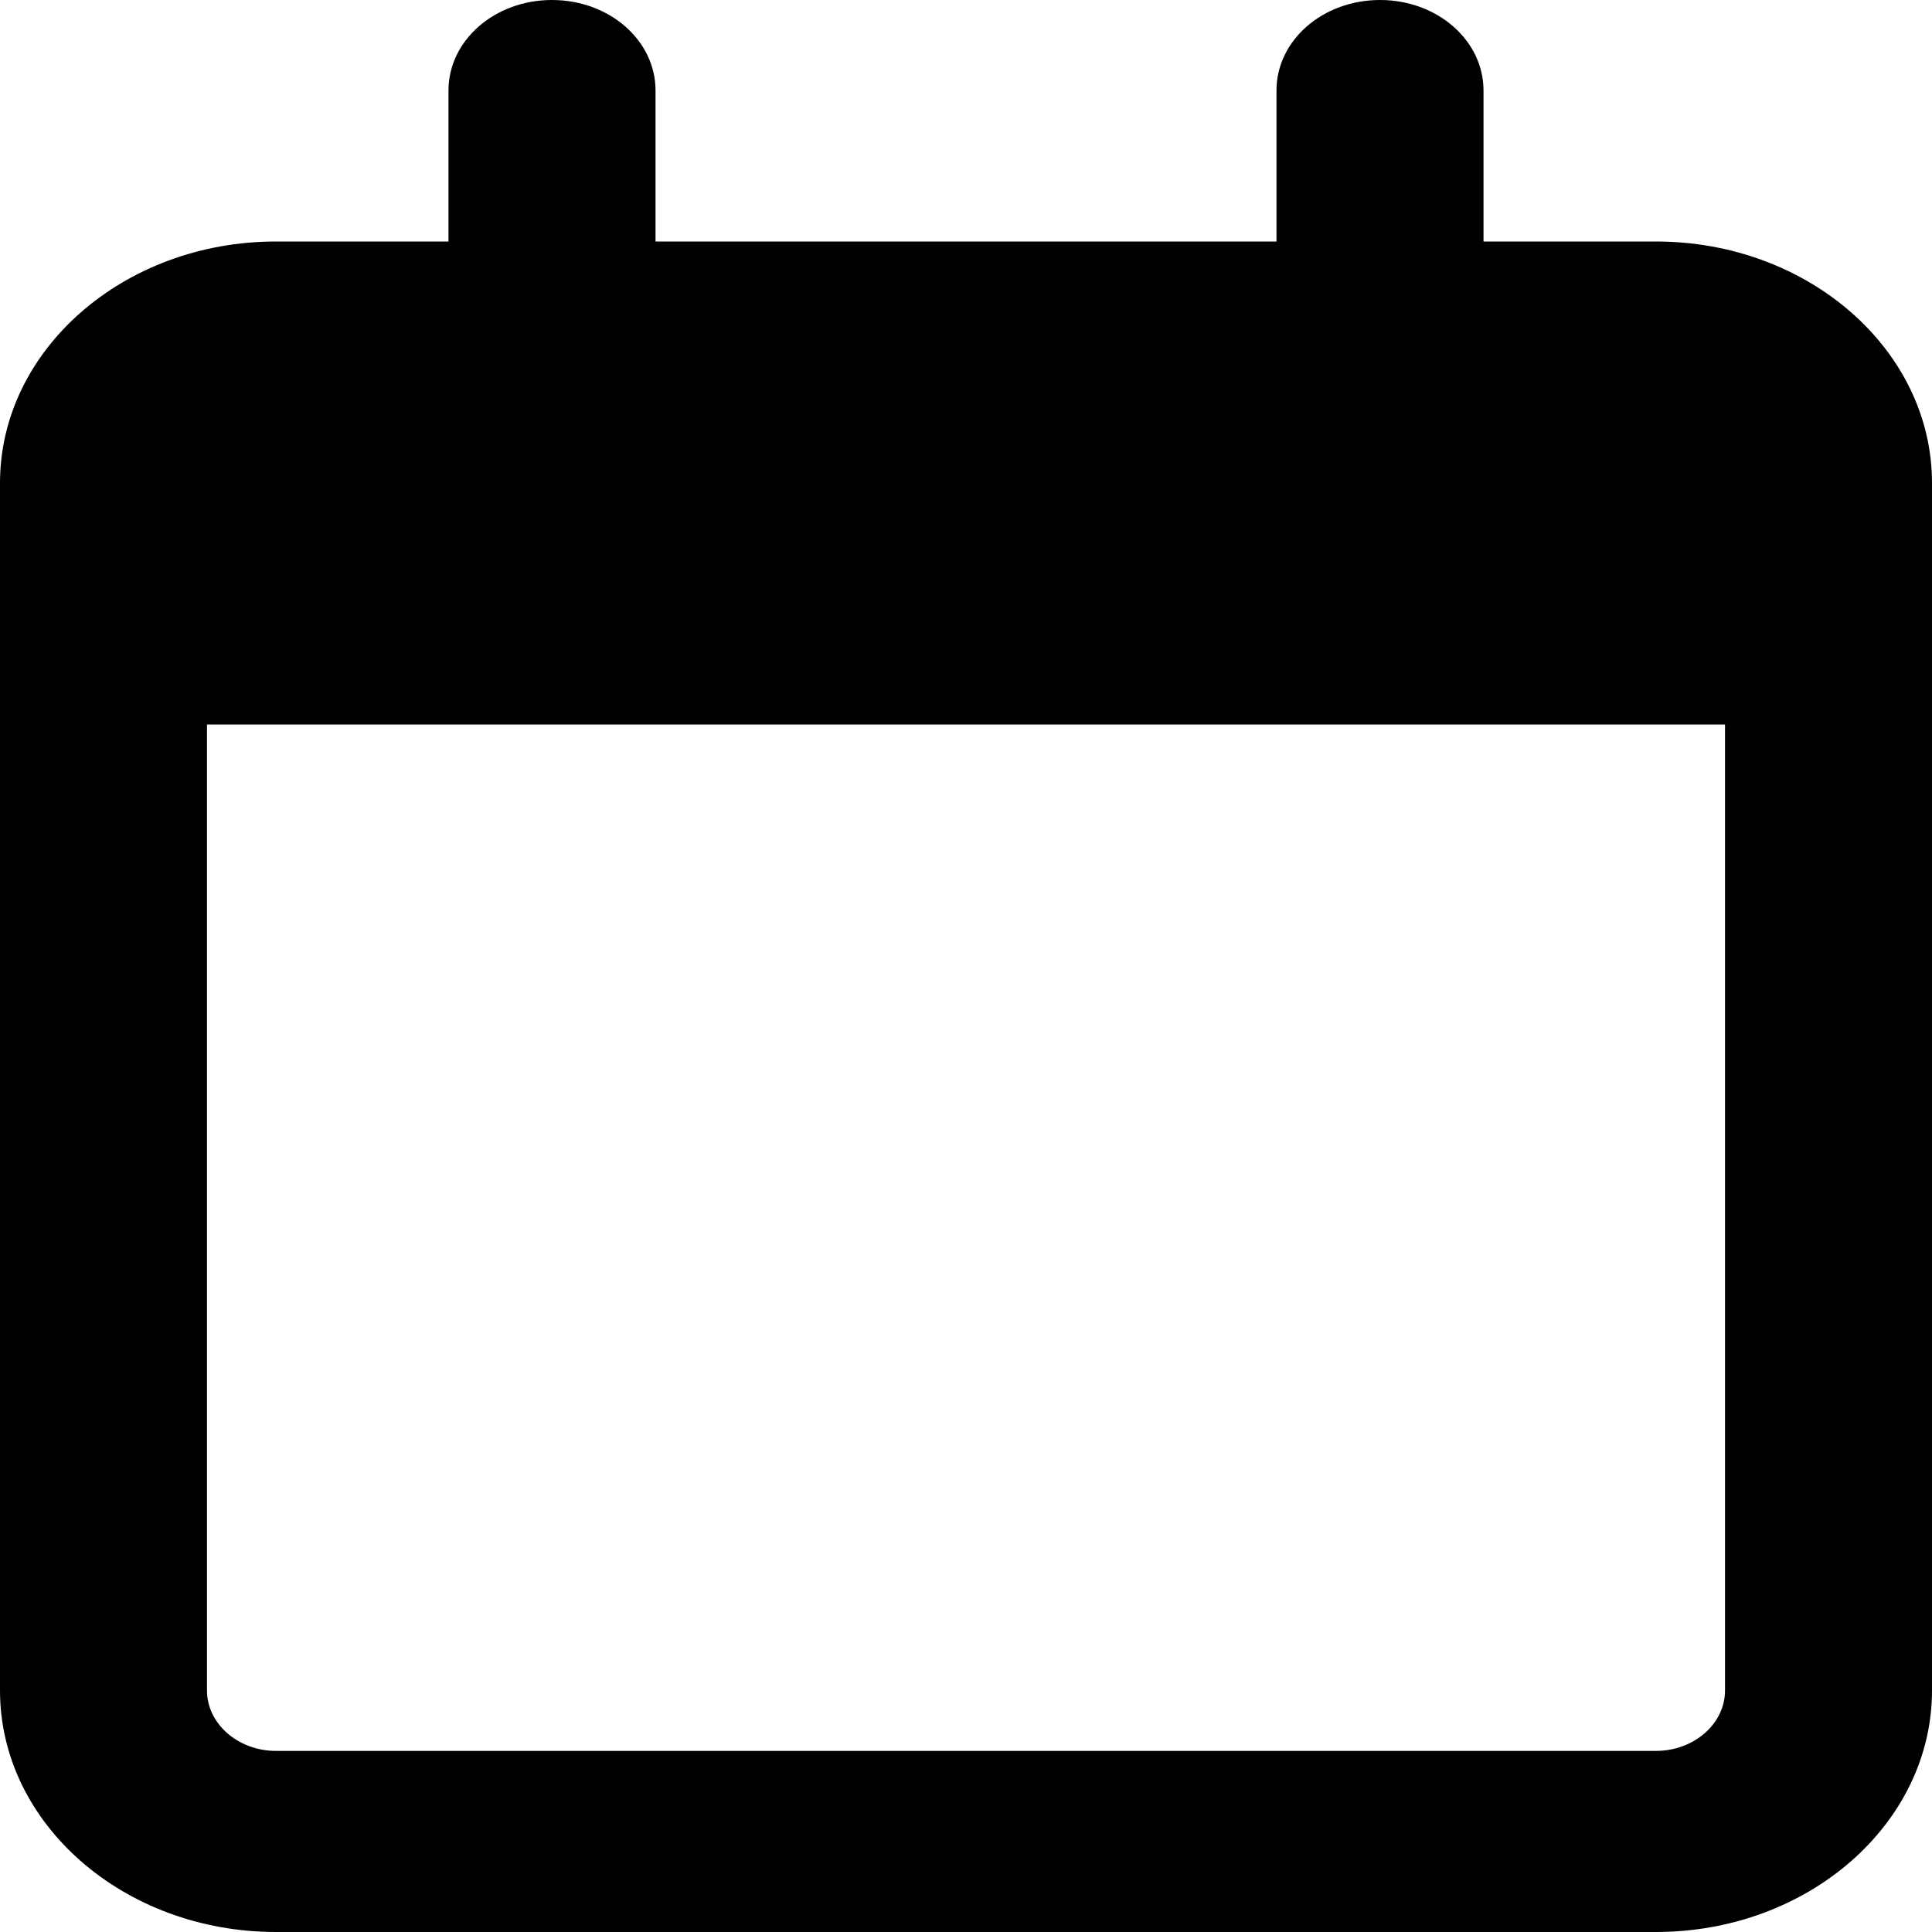 <svg width="30" height="30" viewBox="0 0 30 30" fill="none" xmlns="http://www.w3.org/2000/svg">
<g clip-path="url(#clip0_35_130)">
<path d="M10.179 1.406C10.179 0.627 9.462 0 8.571 0C7.681 0 6.964 0.627 6.964 1.406V3.75H4.286C1.922 3.75 0 5.432 0 7.5V8.438V11.25V26.25C0 28.318 1.922 30 4.286 30H25.714C28.078 30 30 28.318 30 26.25V11.25V8.438V7.5C30 5.432 28.078 3.75 25.714 3.75H23.036V1.406C23.036 0.627 22.319 0 21.429 0C20.538 0 19.821 0.627 19.821 1.406V3.75H10.179V1.406ZM3.214 11.25H26.786V26.25C26.786 26.766 26.304 27.188 25.714 27.188H4.286C3.696 27.188 3.214 26.766 3.214 26.25V11.25Z" fill="black"/>
</g>
<defs>
<clipPath id="clip0_35_130">
<rect width="30" height="30" fill="white"/>
</clipPath>
</defs>
</svg>
